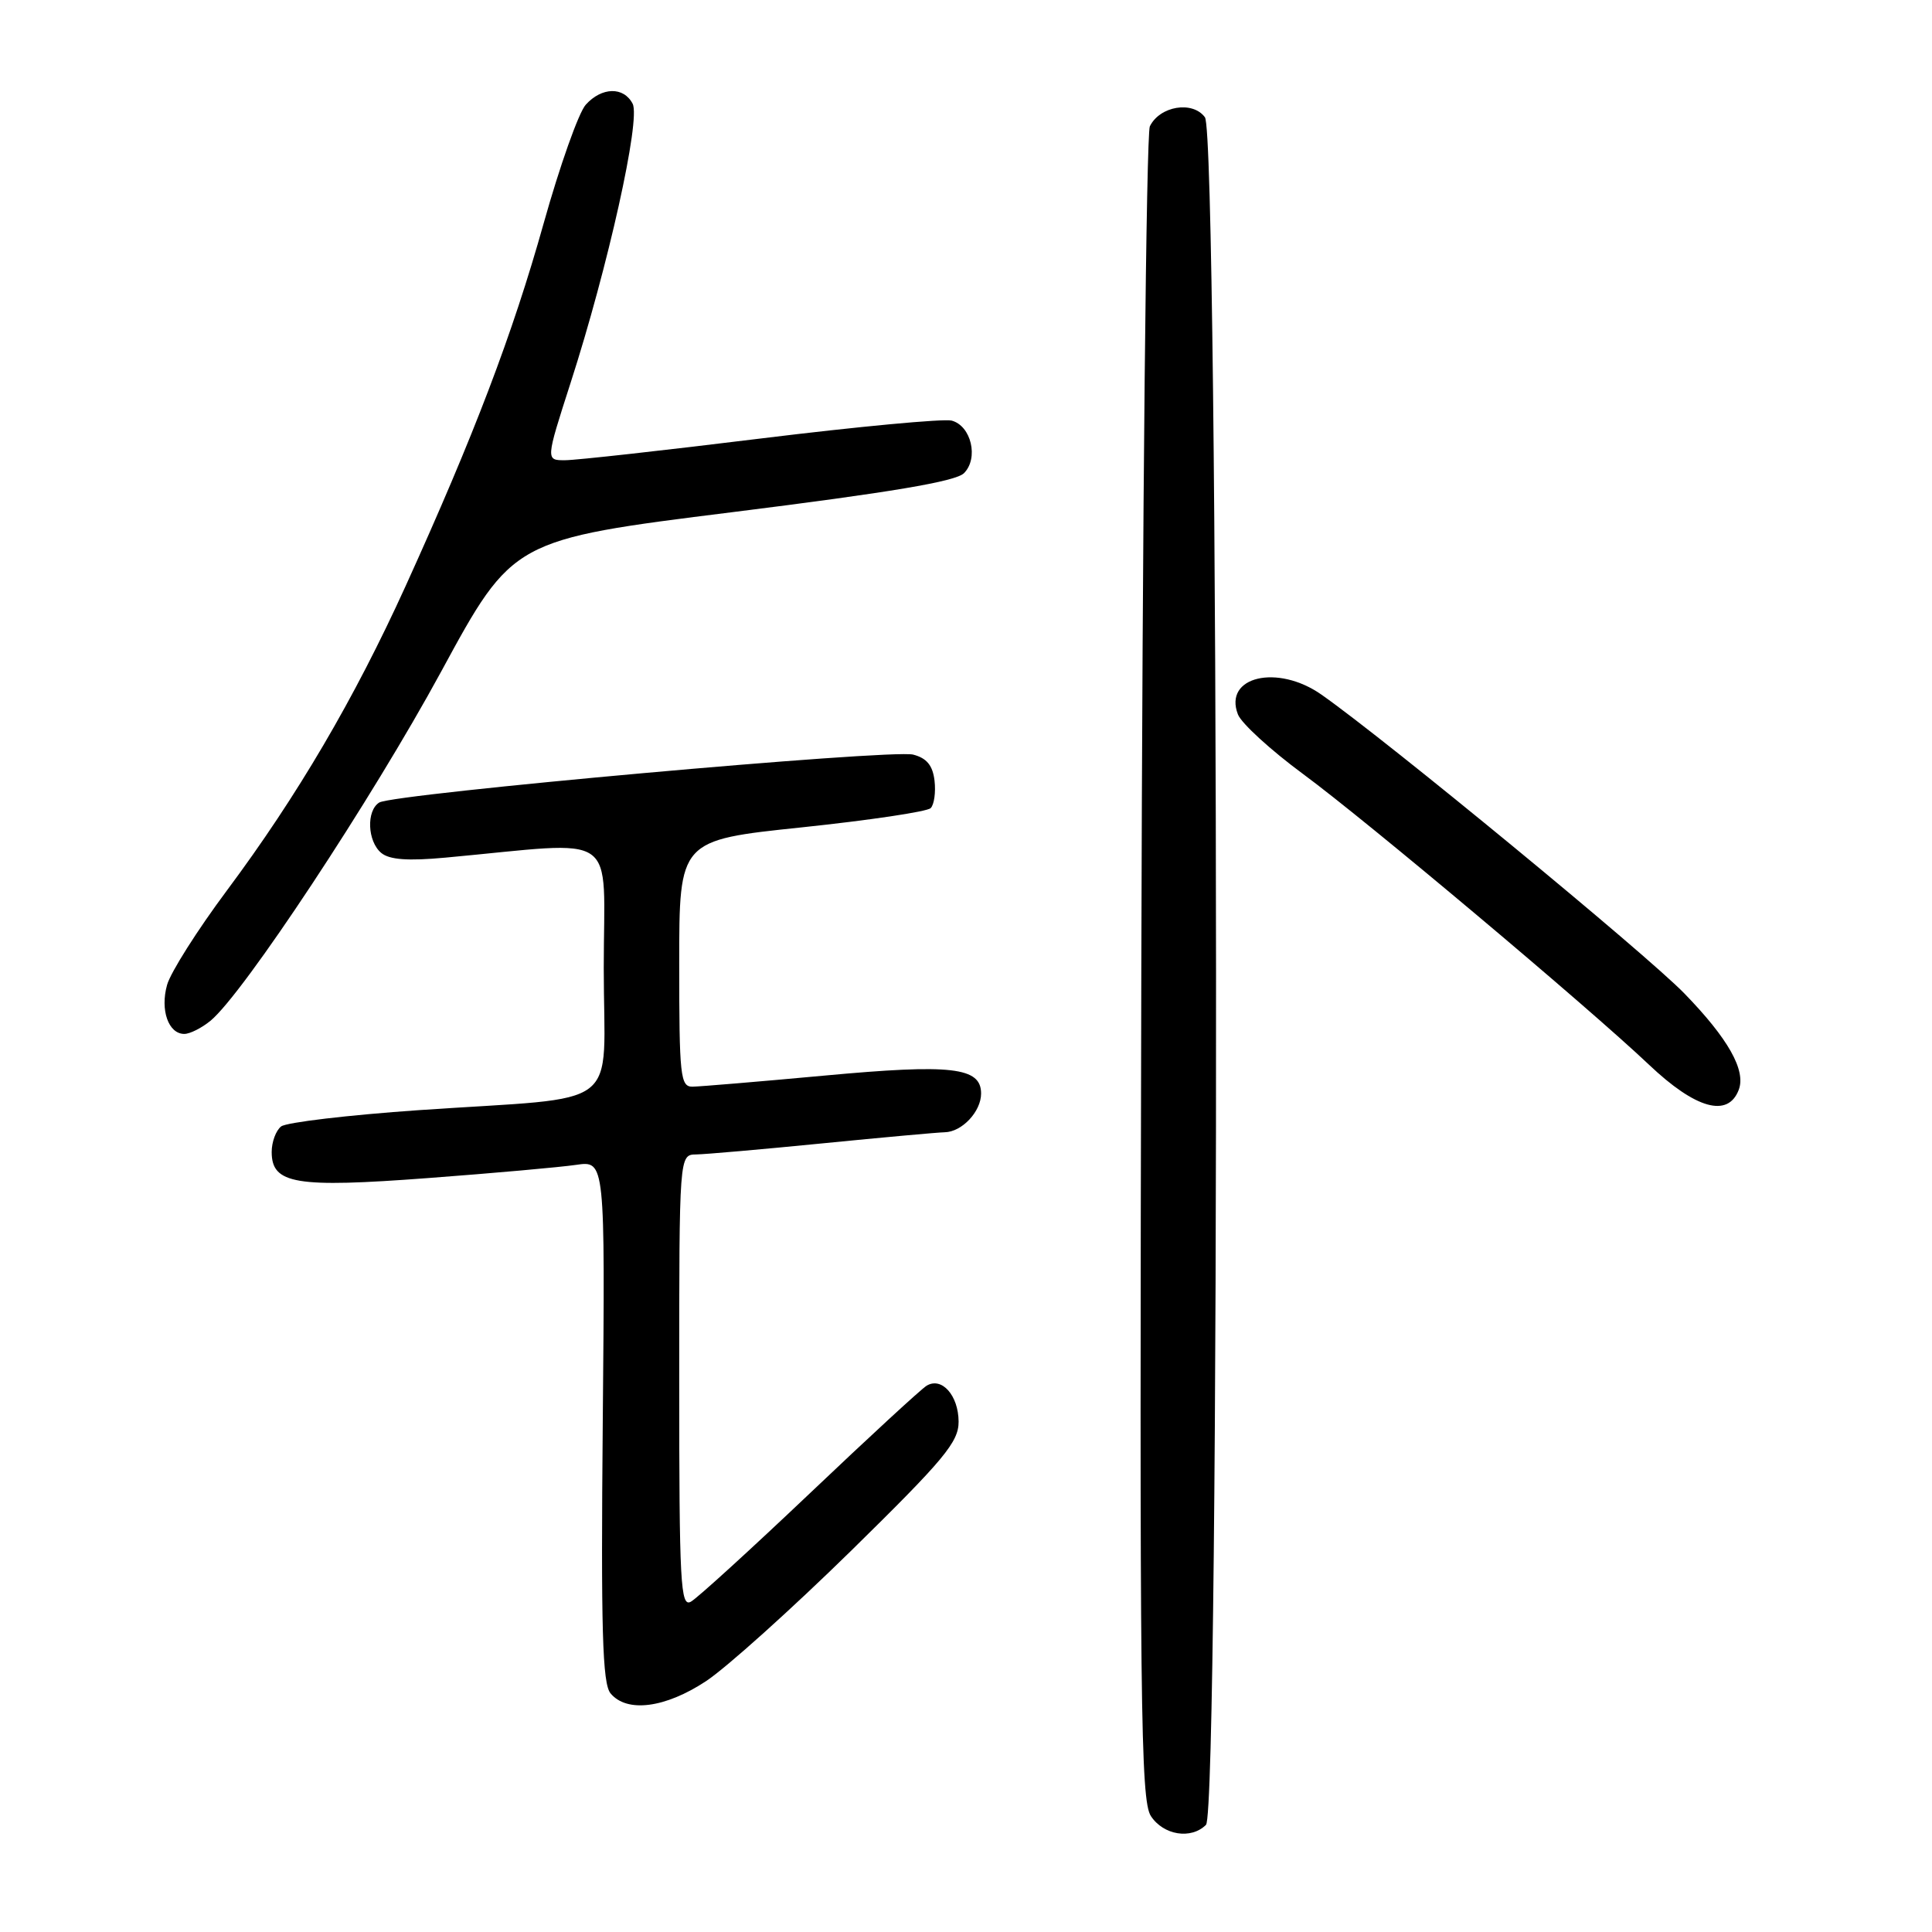 <?xml version="1.0" encoding="UTF-8" standalone="no"?>
<!DOCTYPE svg PUBLIC "-//W3C//DTD SVG 1.1//EN" "http://www.w3.org/Graphics/SVG/1.1/DTD/svg11.dtd" >
<svg xmlns="http://www.w3.org/2000/svg" xmlns:xlink="http://www.w3.org/1999/xlink" version="1.1" viewBox="0 0 256 256">
 <g >
 <path fill="currentColor"
d=" M 159.80 241.80 C 161.67 239.93 161.53 18.10 159.66 15.54 C 158.03 13.32 153.68 14.04 152.36 16.74 C 151.89 17.71 151.38 67.95 151.23 128.39 C 150.99 226.10 151.13 238.55 152.50 240.64 C 154.17 243.18 157.83 243.77 159.80 241.80 Z  M 93.57 222.75 C 96.27 220.96 104.90 213.20 112.76 205.50 C 125.13 193.36 127.03 191.08 127.02 188.37 C 127.00 184.90 124.79 182.41 122.79 183.61 C 122.08 184.03 115.11 190.46 107.30 197.88 C 99.48 205.30 92.40 211.76 91.55 212.23 C 90.17 213.01 90.00 209.86 90.00 183.05 C 90.00 153.00 90.00 153.00 92.25 152.97 C 93.49 152.95 101.03 152.29 109.00 151.50 C 116.97 150.71 124.26 150.05 125.18 150.03 C 127.46 149.99 130.00 147.29 130.00 144.90 C 130.00 141.41 126.11 140.96 109.26 142.52 C 100.59 143.32 92.71 143.98 91.75 143.99 C 90.15 144.00 90.00 142.56 90.00 127.67 C 90.00 111.33 90.00 111.33 106.24 109.63 C 115.17 108.69 122.85 107.55 123.32 107.08 C 123.78 106.62 124.01 104.98 123.83 103.44 C 123.59 101.42 122.79 100.45 121.00 99.99 C 118.12 99.24 52.13 105.17 50.25 106.34 C 48.52 107.42 48.68 111.49 50.52 113.02 C 51.61 113.92 54.05 114.10 59.02 113.64 C 82.47 111.48 80.00 109.76 80.00 128.27 C 80.00 147.53 83.02 145.21 55.50 147.10 C 46.15 147.75 37.94 148.72 37.25 149.26 C 36.56 149.80 36.00 151.32 36.00 152.64 C 36.00 156.90 39.15 157.42 56.71 156.10 C 65.40 155.45 74.23 154.66 76.34 154.35 C 80.18 153.79 80.18 153.79 79.87 188.28 C 79.62 216.02 79.82 223.08 80.90 224.38 C 83.07 226.99 88.15 226.33 93.57 222.75 Z  M 230.39 144.41 C 231.38 141.84 228.99 137.61 223.19 131.64 C 218.10 126.40 183.74 98.10 175.11 92.05 C 169.28 87.95 162.09 89.64 164.03 94.66 C 164.49 95.85 168.39 99.41 172.69 102.58 C 181.10 108.78 210.33 133.34 218.50 141.08 C 224.68 146.94 228.97 148.14 230.39 144.41 Z  M 27.90 135.25 C 32.26 131.65 49.27 105.90 58.45 89.00 C 67.95 71.50 67.95 71.50 97.08 67.86 C 118.05 65.24 126.63 63.80 127.73 62.70 C 129.71 60.72 128.69 56.41 126.09 55.73 C 125.03 55.46 113.67 56.52 100.83 58.10 C 88.00 59.68 76.33 60.98 74.90 60.98 C 72.30 61.00 72.30 61.00 75.60 50.75 C 80.57 35.35 84.91 15.84 83.83 13.75 C 82.65 11.46 79.74 11.52 77.62 13.87 C 76.68 14.90 74.17 21.99 72.03 29.62 C 67.91 44.31 62.80 57.72 53.73 77.69 C 46.94 92.62 39.39 105.48 30.06 118.00 C 26.17 123.22 22.60 128.85 22.14 130.50 C 21.20 133.83 22.32 137.00 24.42 137.00 C 25.17 137.00 26.73 136.21 27.90 135.25 Z "/>
</g>
</svg>